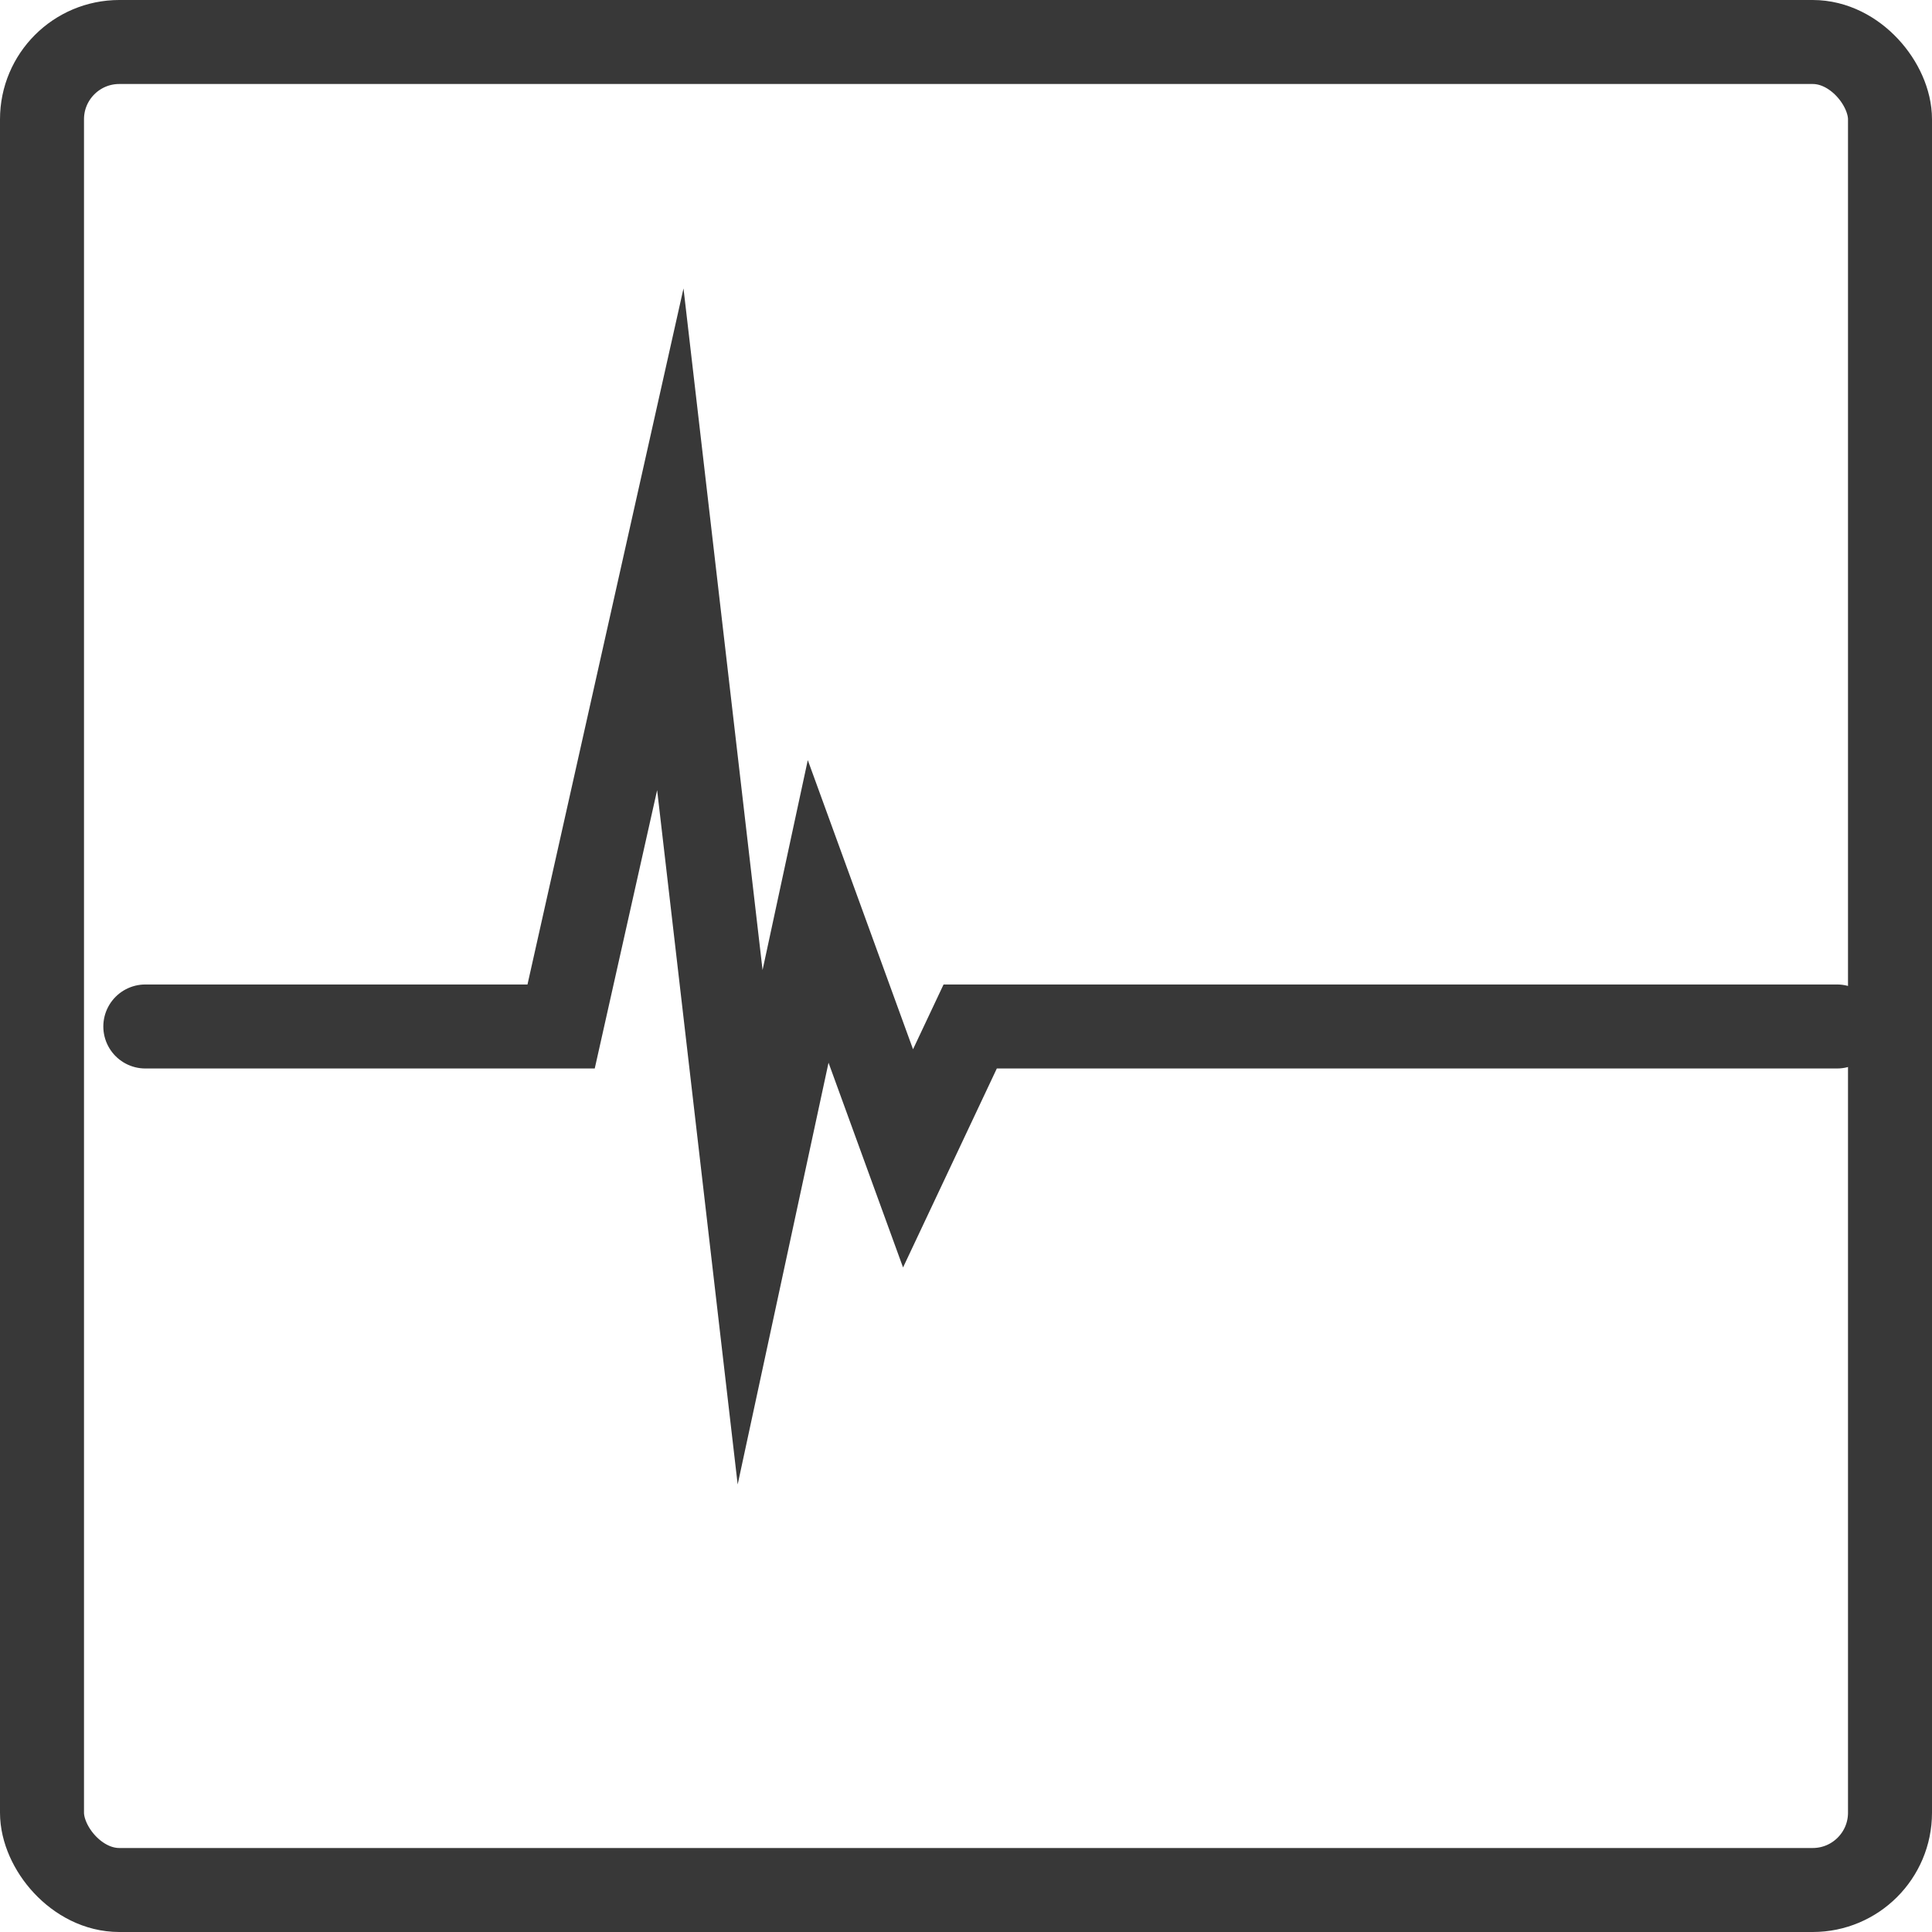<svg xmlns="http://www.w3.org/2000/svg" viewBox="0 0 23 23"><defs><style>.cls-1,.cls-2{fill:none;stroke:#383838;stroke-linecap:round;}.cls-1{stroke-miterlimit:10;}.cls-2{stroke-linejoin:round;}</style></defs><title>Task Manager</title><g id="Layer_2" data-name="Layer 2"><g id="Hermony_controler" data-name="Hermony controler"><g id="Row_7" data-name="Row 7"><g id="Task_Manager" data-name="Task Manager"><polyline class="cls-1" points="1.73 12.22 6.68 12.22 7.98 6.42 8.93 14.61 9.74 10.85 10.81 13.79 11.55 12.22 21.87 12.22"/><rect class="cls-2" x="0.5" y="0.5" width="22" height="22" rx="0.92" ry="0.92"/></g></g></g></g></svg>
